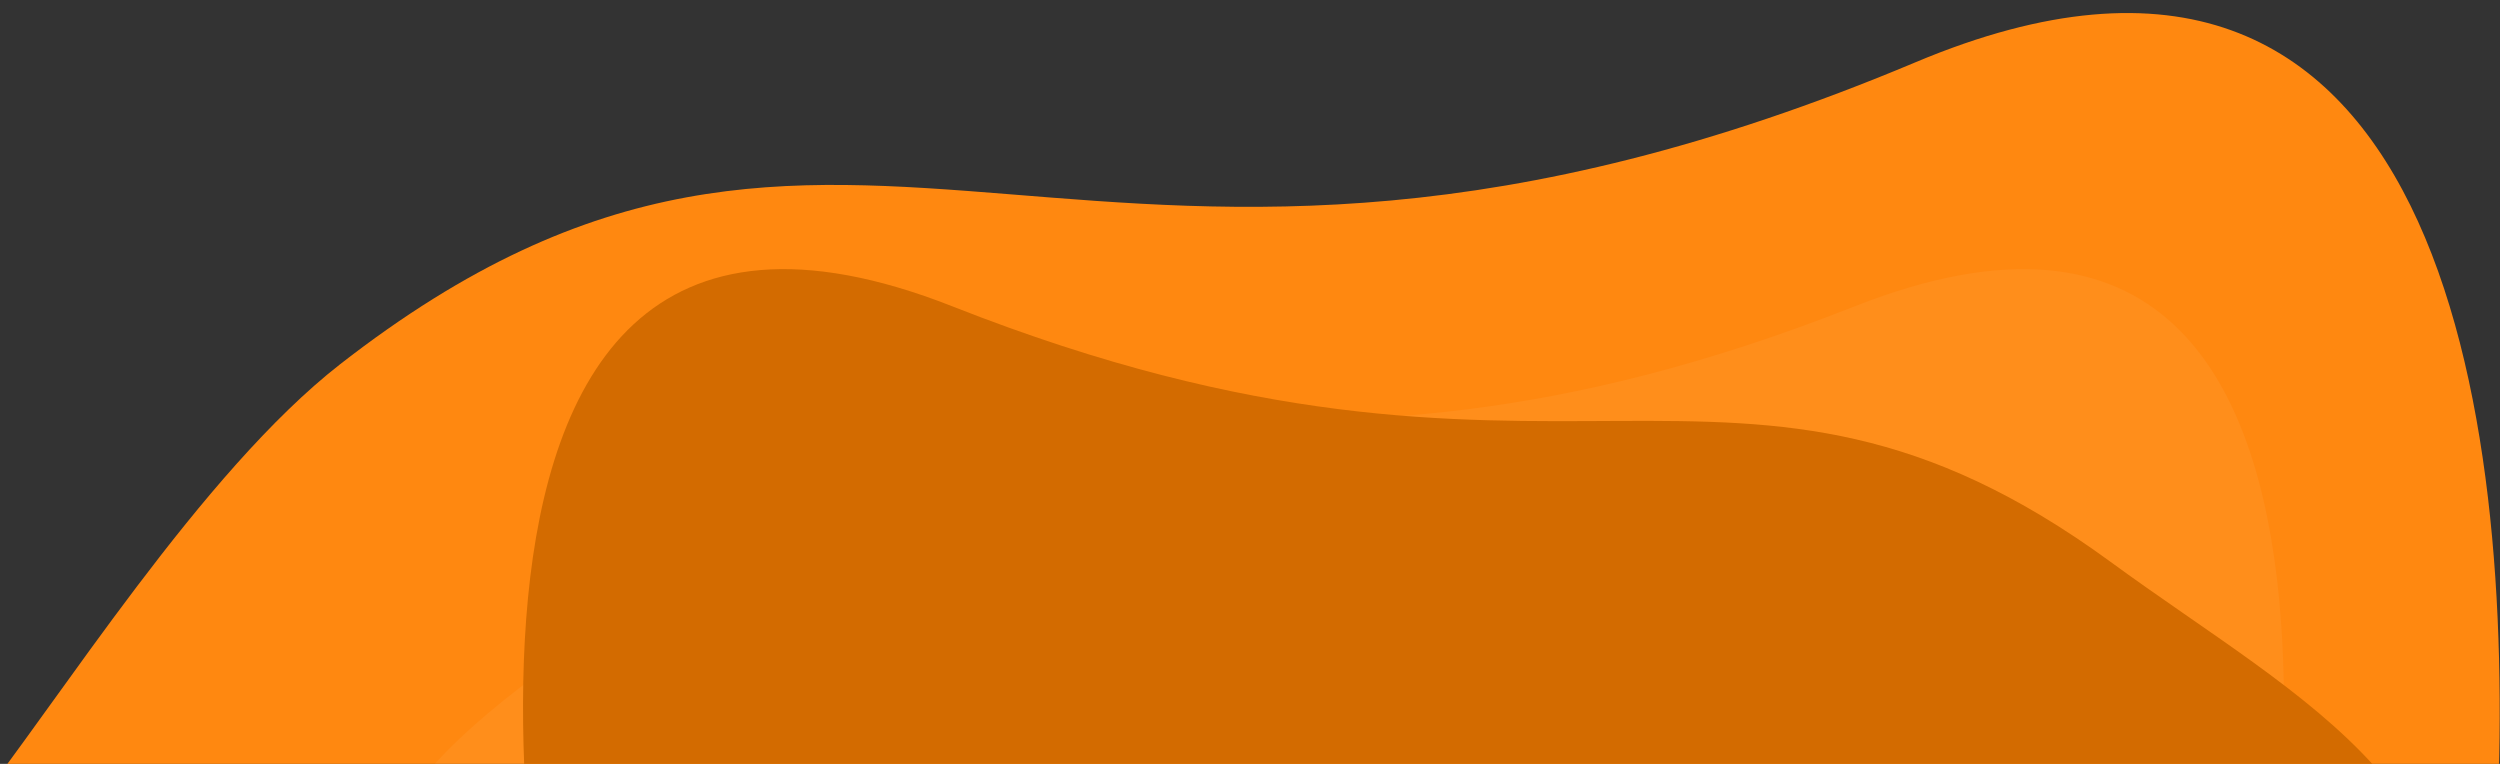 <?xml version="1.0"?>
<svg width="1692" height="517" xmlns="http://www.w3.org/2000/svg" xmlns:svg="http://www.w3.org/2000/svg">
 <rect width="100%" height="100%" fill="#333333" stroke="none"/>
 <clipPath id="a">
  <path d="m159,5841l1692,0l0,517l-1692,0l0,-517z" id="svg_1"/>
 </clipPath>
 <linearGradient gradientUnits="objectBoundingBox" id="b" x1="0.4" x2="0.41" y1="-0.34" y2="0.82">
  <stop offset="0" stop-color="#737dfc"/>
  <stop offset="1" stop-color="#5864ff"/>
 </linearGradient>
 <g class="layer">
  <title>Layer 1</title>
  <g clip-path="url(#a)" id="svg_2" transform="translate(-159 -5841)">
   <path d="m137.59,6393c62.21,-79.01 157.84,-232.31 251.61,-305.49c347.56,-270.68 504.05,31.95 1066.28,-204.39c356.45,-149.84 405.56,239.18 393.79,508.73l-1711.68,1.15z" fill="#ff8810" id="svg_3" transform="matrix(1 0 0 1 0 0)"/>
   <path d="m-113.15,1297.79c-41.4,-185.71 96.46,-247.98 228.03,-344.27c255.55,-186.62 370.25,-9.85 783.64,-172.8s264.57,517.07 264.57,517.07l-1276.24,0z" fill="#fff" id="svg_4" opacity="0.05" transform="translate(515.633 5267.644)"/>
   <path d="m1815.31,6565.43c41.4,-185.71 -96.46,-247.98 -228.02,-344.27c-255.55,-186.62 -370.26,-9.85 -783.65,-172.8s-264.57,517.07 -264.57,517.07l1276.24,0z" fill="#d36b00" id="svg_5"/>
  </g>
 </g>
</svg>